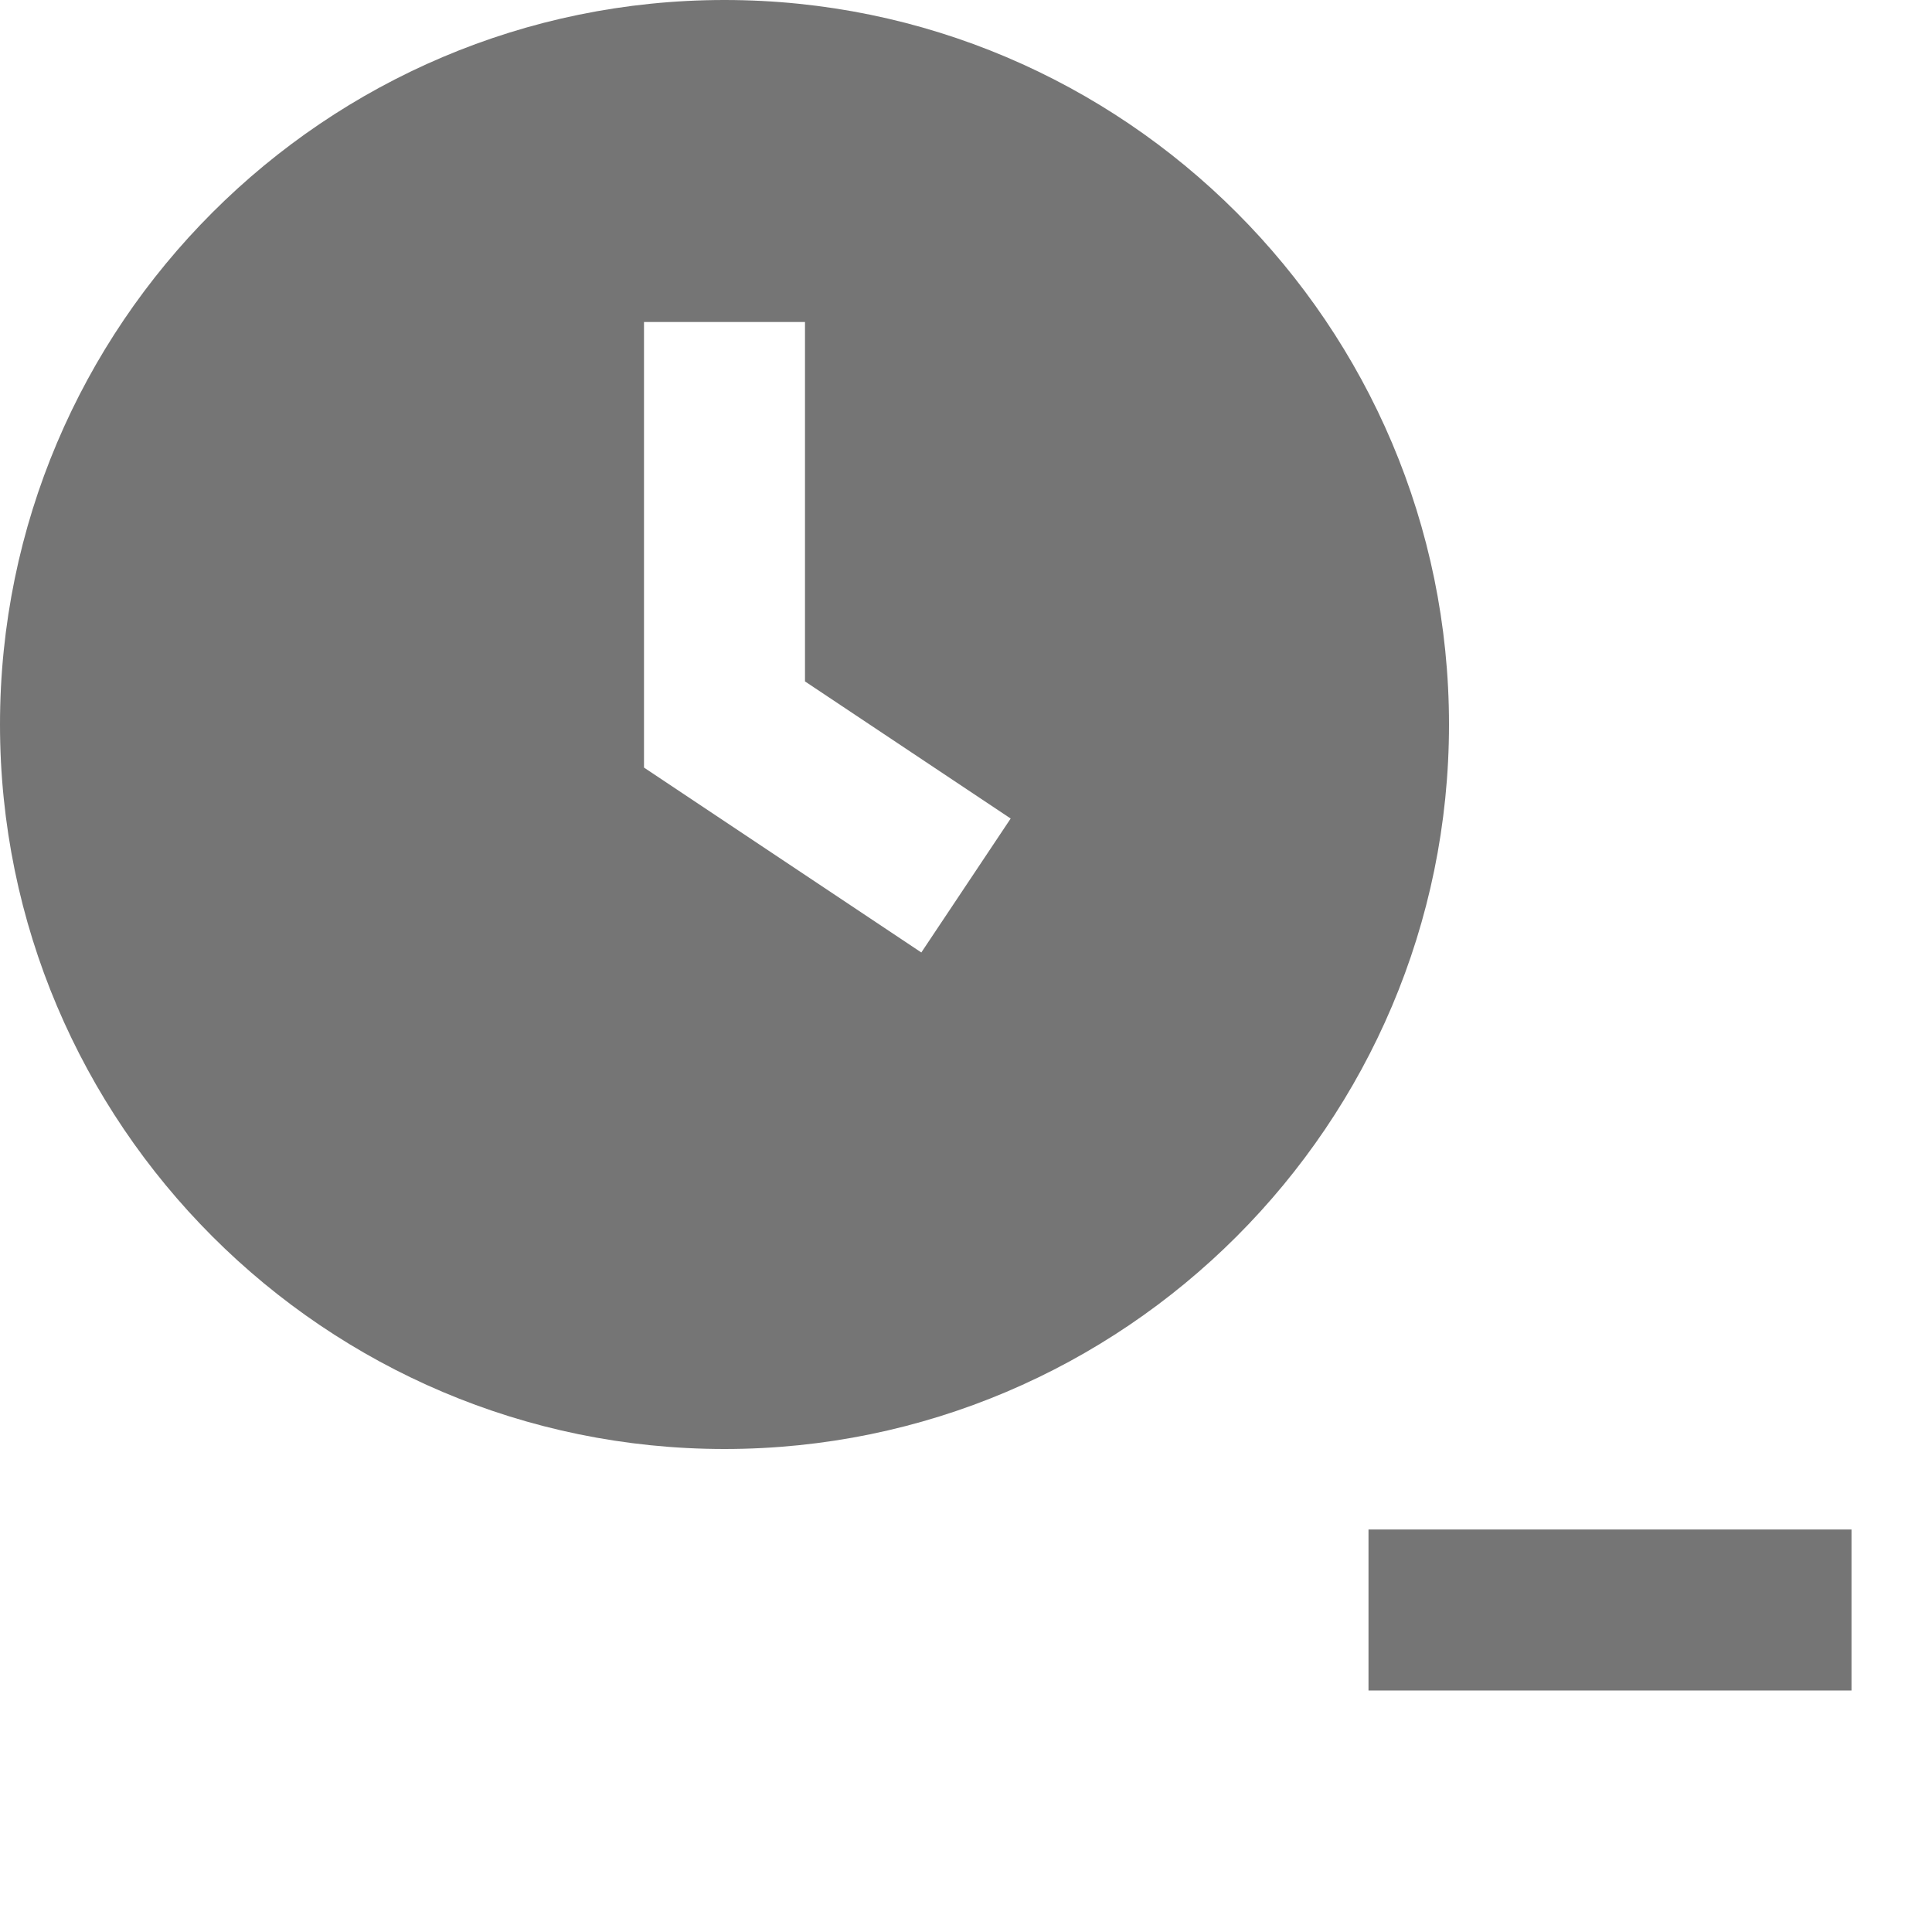 <?xml version="1.0" encoding="utf-8"?>
<!-- Generator: Adobe Illustrator 17.1.0, SVG Export Plug-In . SVG Version: 6.00 Build 0)  -->
<!DOCTYPE svg PUBLIC "-//W3C//DTD SVG 1.1//EN" "http://www.w3.org/Graphics/SVG/1.1/DTD/svg11.dtd">
<svg version="1.1" xmlns="http://www.w3.org/2000/svg" xmlns:xlink="http://www.w3.org/1999/xlink" x="0px" y="0px" width="24px"
	 height="24px" viewBox="0 0 24 24" enable-background="new 0 0 24 24" xml:space="preserve">
<g id="Frame_-_24px">
	<rect fill="none" width="24" height="24"/>
</g>
<g id="Filled_Icons">
	<g>
		<path fill="#757575" d="M9,0C4.038,0,0,4.038,0,9s4.038,9,9,9s9-4.038,9-9S13.962,0,9,0z M11.445,11.832L8,9.535V4h2v4.465
			l2.555,1.703L11.445,11.832z"/>
		<rect x="17" y="19" fill="#757575" width="6" height="2"/>
	</g>
</g>
</svg>
